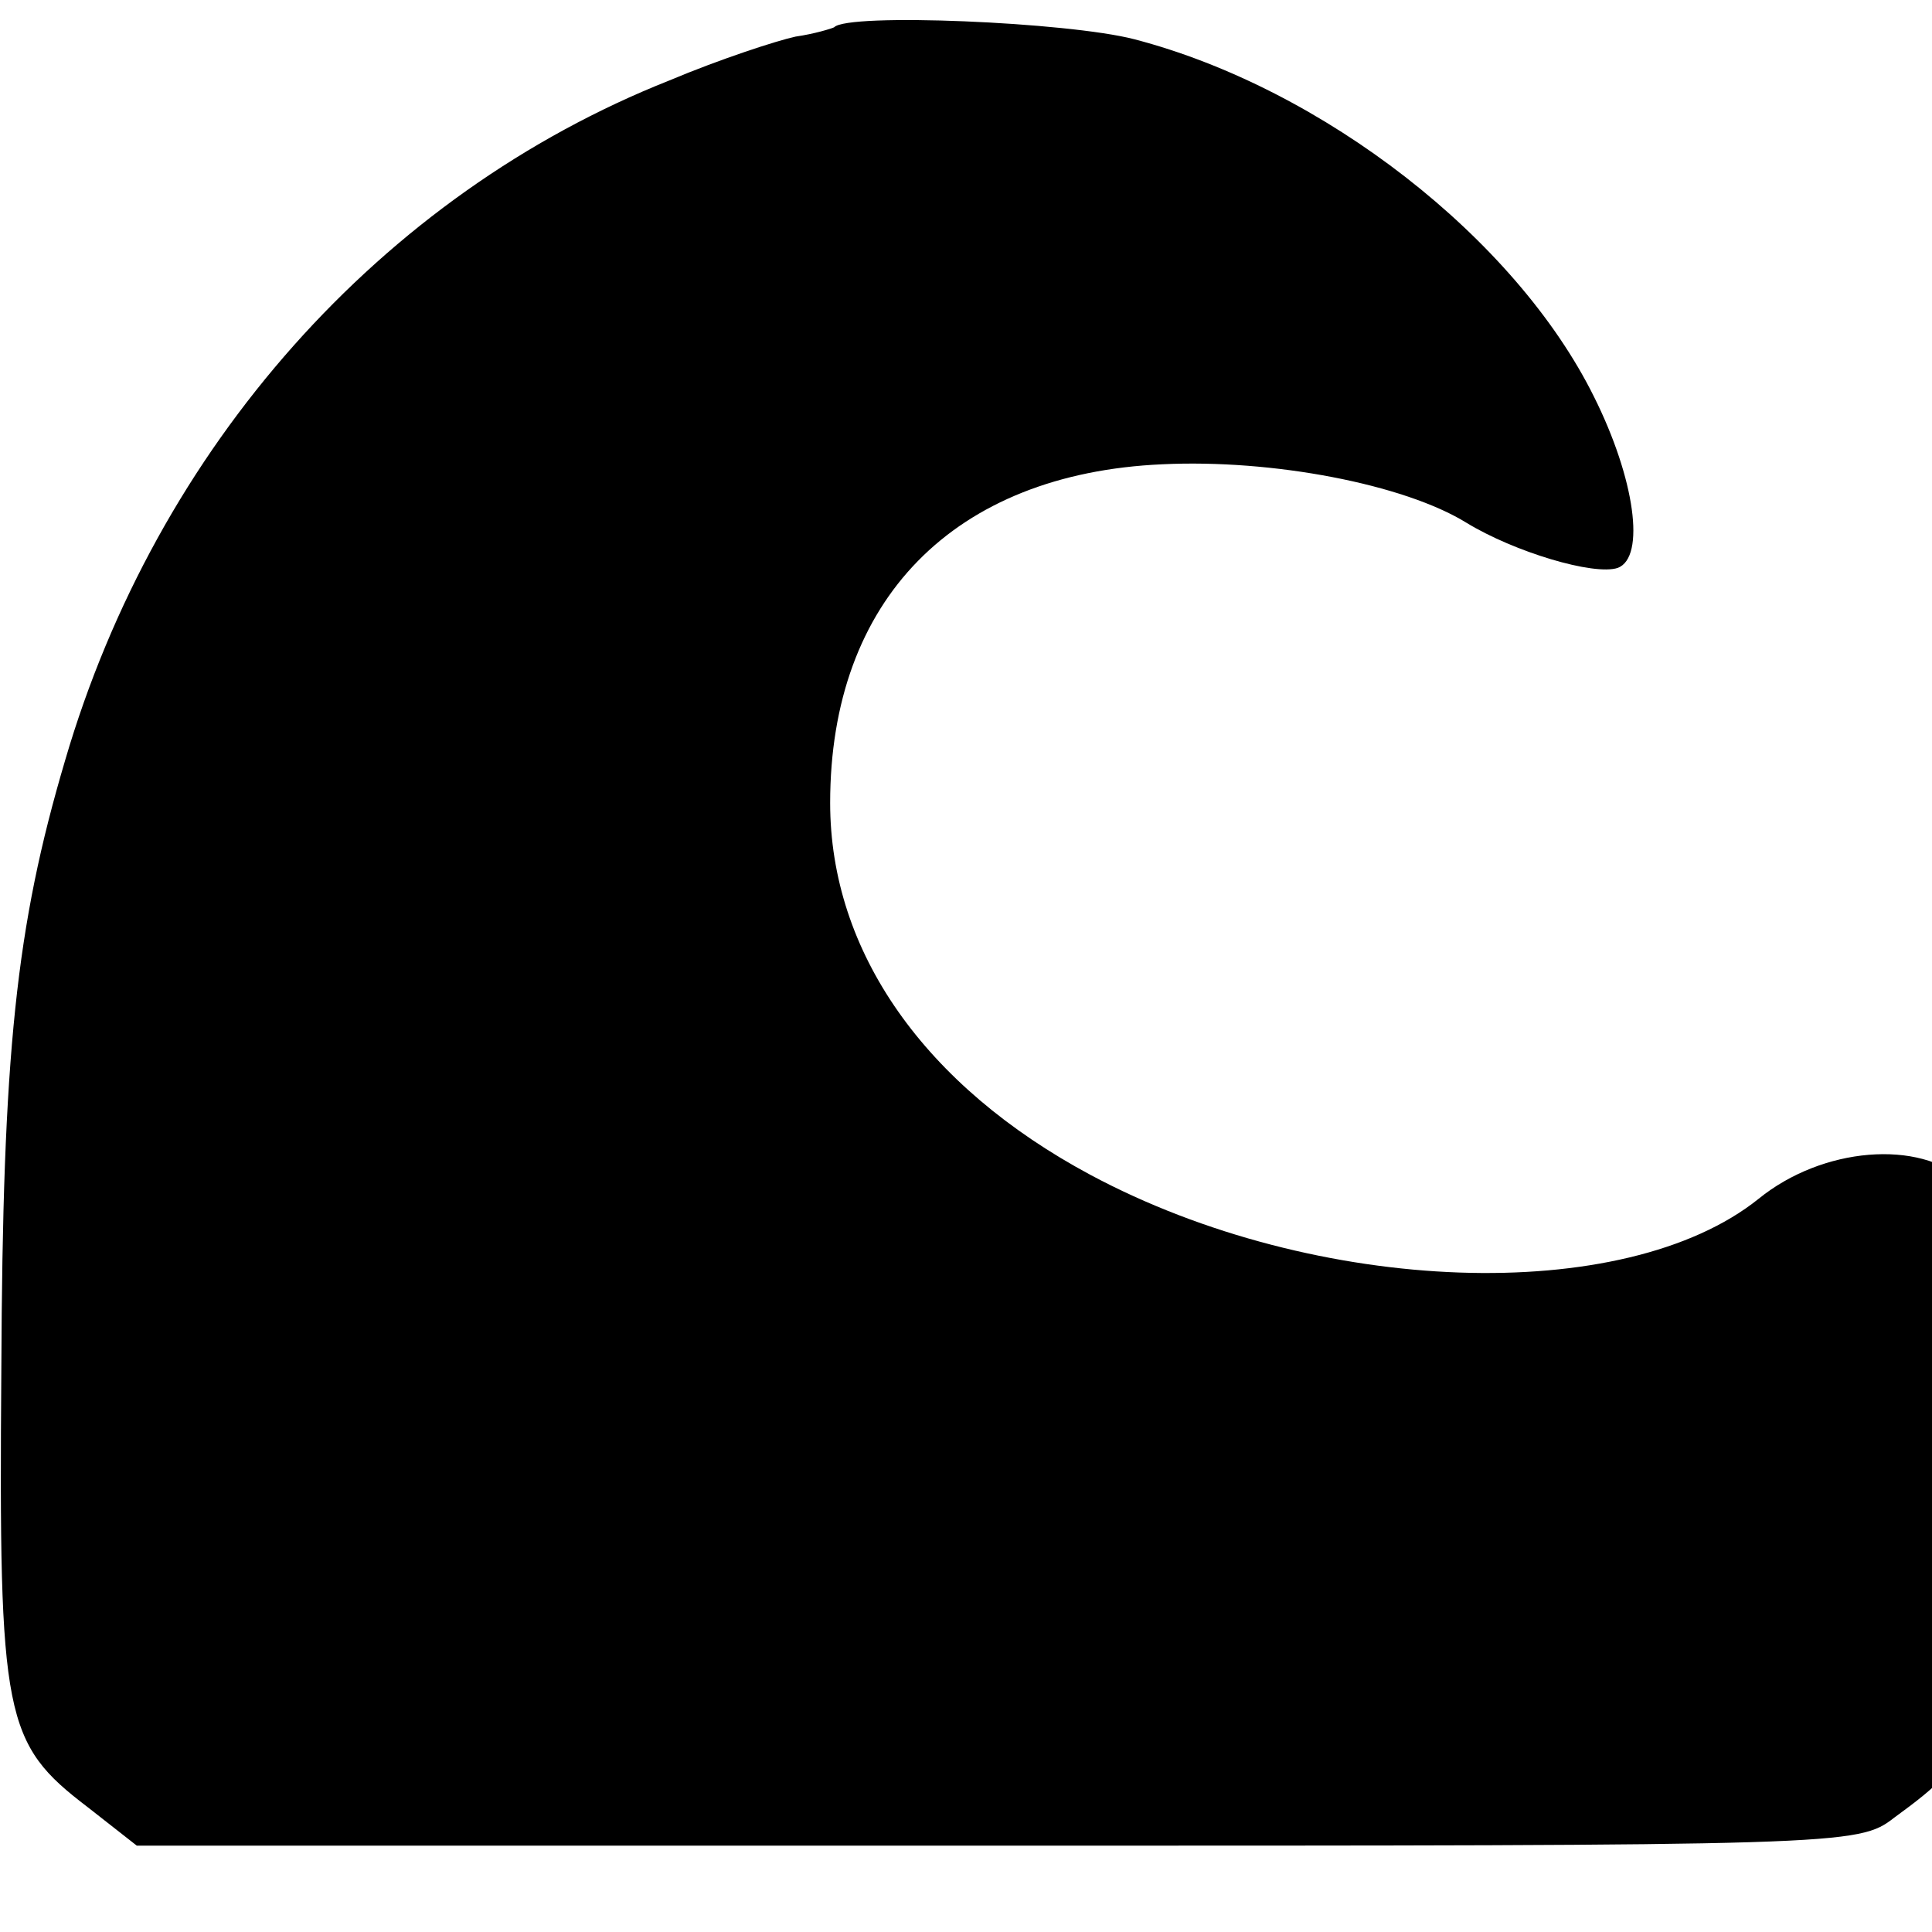 <?xml version="1.0" standalone="no"?>
<!DOCTYPE svg PUBLIC "-//W3C//DTD SVG 20010904//EN"
 "http://www.w3.org/TR/2001/REC-SVG-20010904/DTD/svg10.dtd">
<svg version="1.0" xmlns="http://www.w3.org/2000/svg"
 width="16pt" height="16pt" viewBox="0 0 16 16"
 preserveAspectRatio="xMidYMid meet">
<g transform="translate(0,16) scale(0.011,-0.011)"
fill="#000000" stroke="none">
<path d="M628 1434 c-2 -1 -15 -5 -29 -7 -14 -3 -57 -17 -95 -33 -217 -86
-386 -276 -455 -512 -37 -125 -47 -220 -48 -459 -2 -262 2 -281 65 -329 l37
-29 648 0 c638 0 648 0 675 21 67 49 69 57 72 268 3 185 2 193 -18 211 -35 32
-108 26 -156 -13 -101 -81 -333 -73 -503 18 -125 67 -196 168 -196 280 0 153
93 248 250 255 83 4 182 -15 229 -44 36 -22 96 -40 114 -34 21 8 13 67 -18
129 -59 119 -204 232 -346 269 -50 13 -216 20 -226 9z"/>
</g>
</svg>
